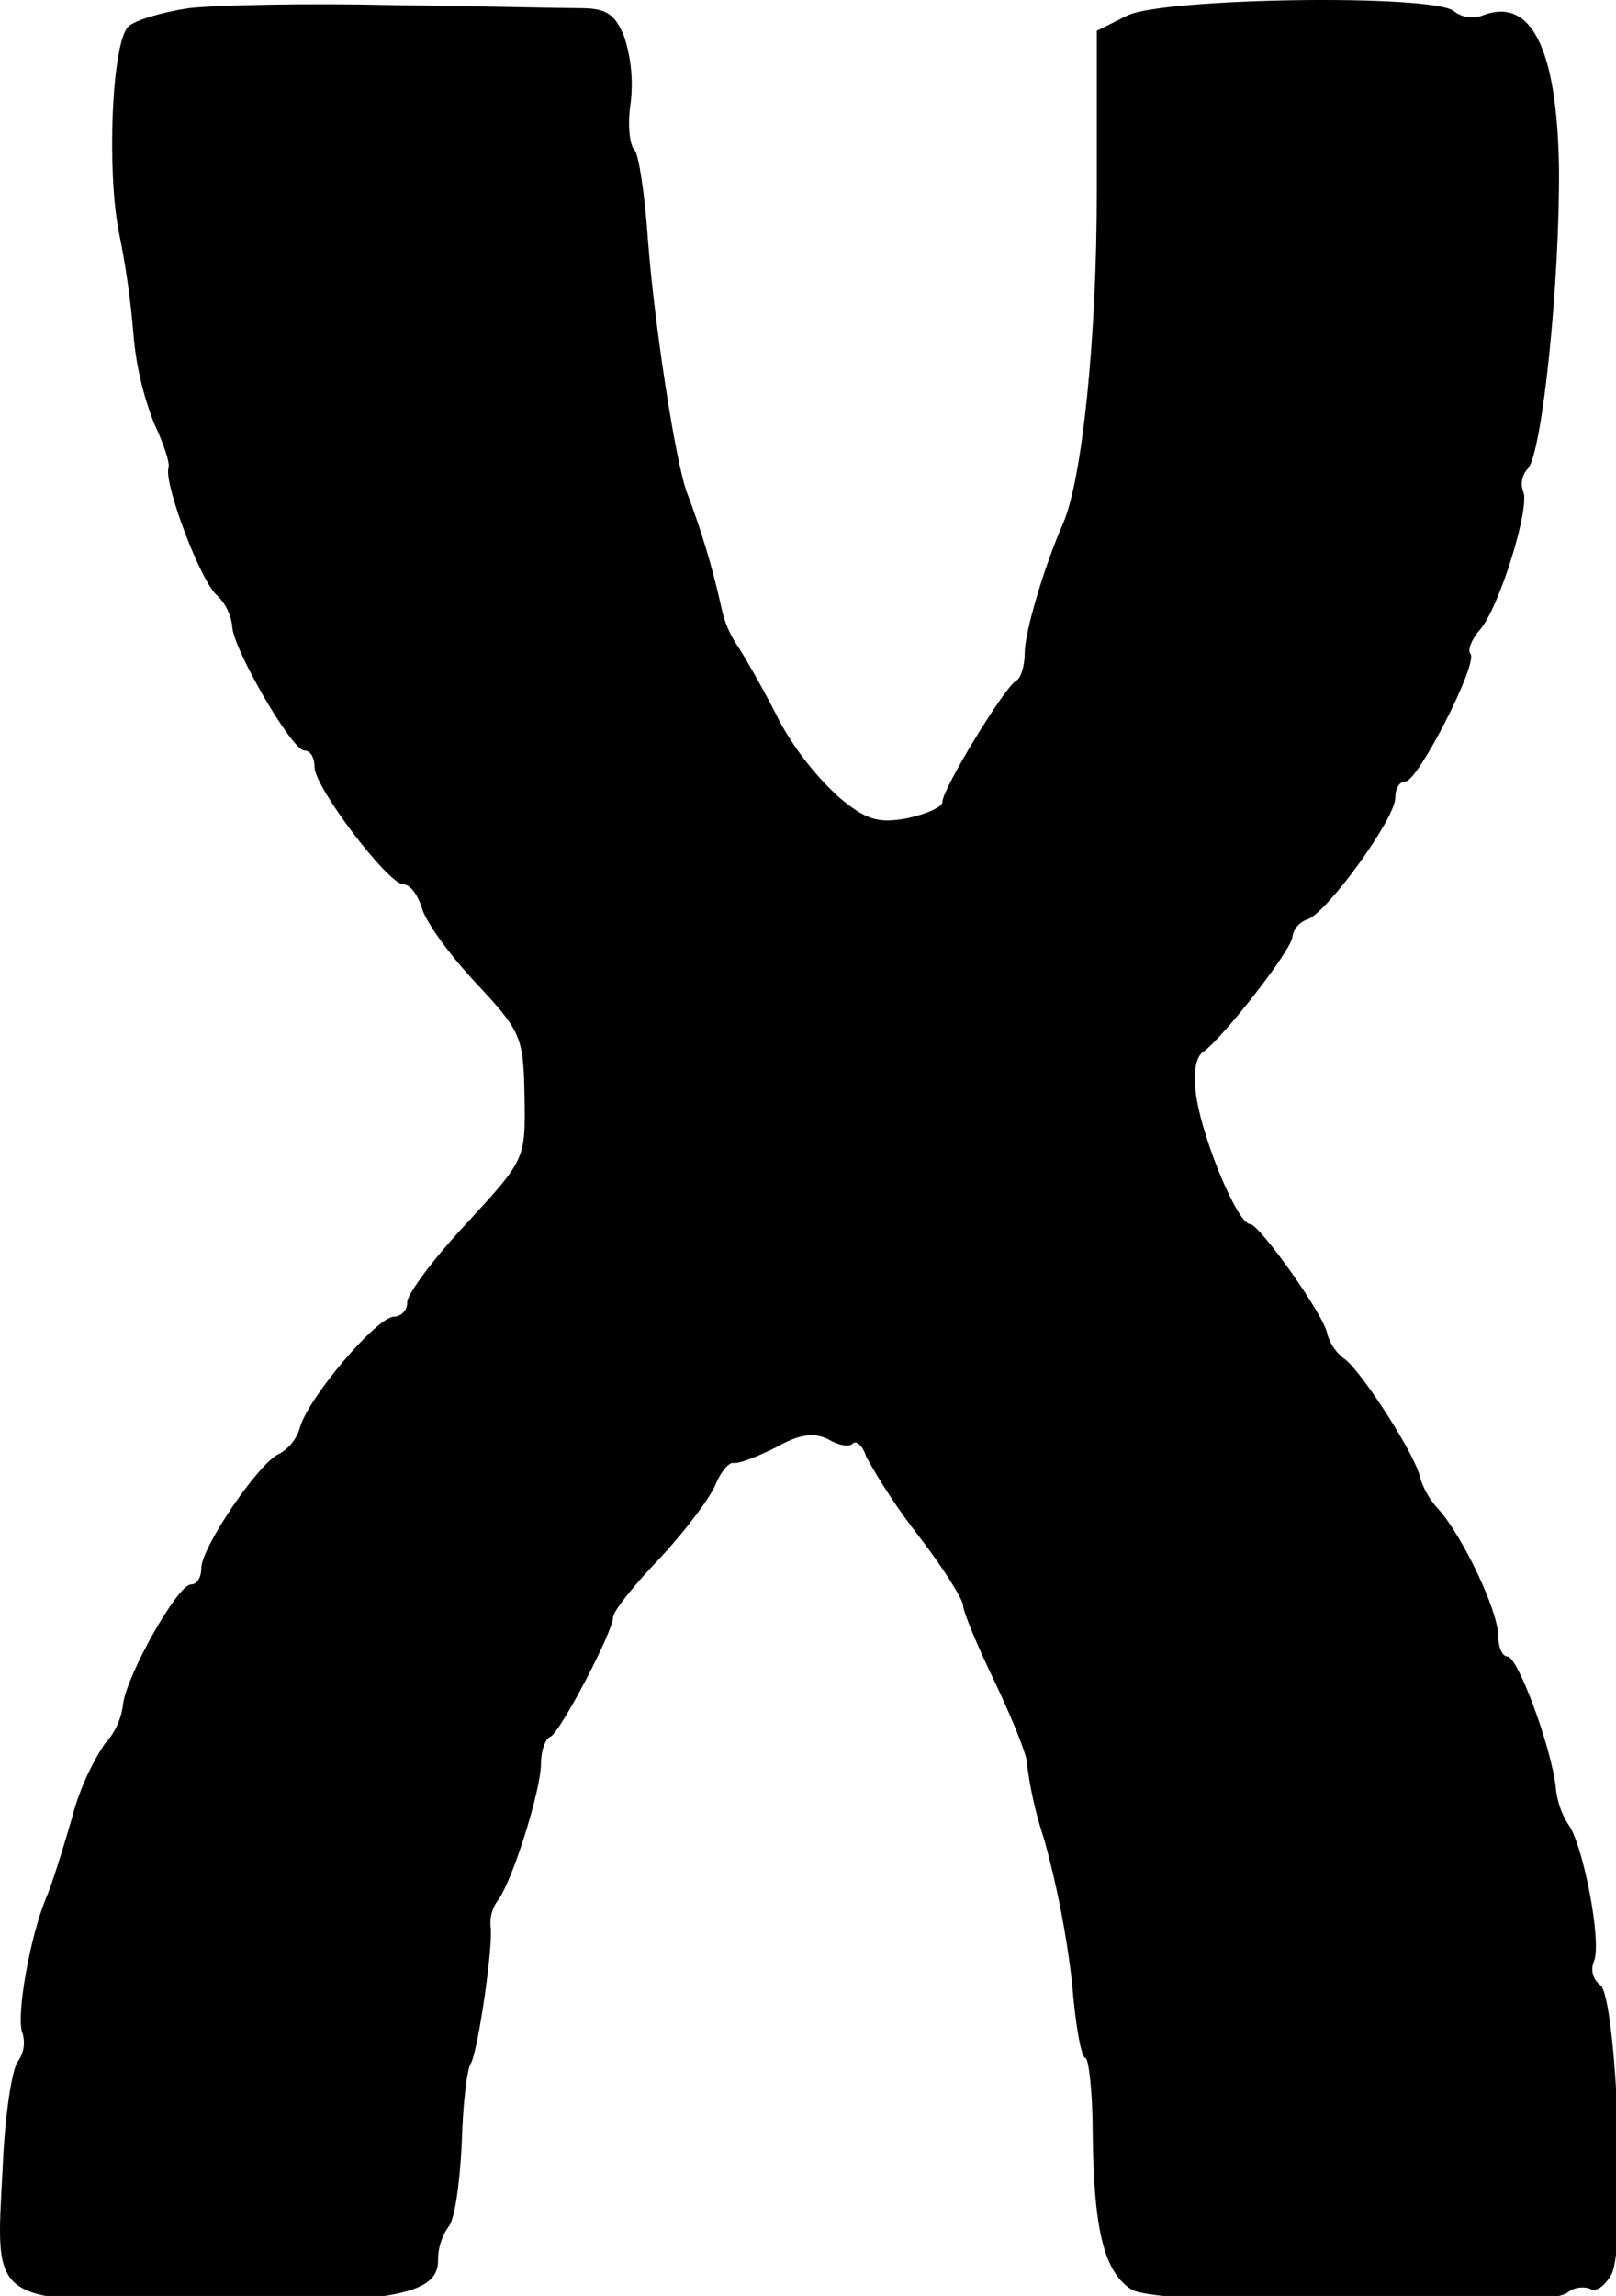 <?xml version="1.0" ?>
<svg xmlns="http://www.w3.org/2000/svg" version="1.1" width="157" height="223">
  <defs/>
  <g>
    <path d="M 18.358 0.792 C 15.658 1.192 13.058 1.992 12.458 2.592 C 10.858 4.192 10.358 16.592 11.558 22.592 C 12.22 25.828 12.688 29.101 12.958 32.392 C 13.2 35.374 13.874 38.305 14.958 41.092 C 15.858 42.992 16.558 44.992 16.358 45.492 C 15.958 47.092 19.558 56.692 21.158 57.892 C 21.935 58.676 22.428 59.697 22.558 60.792 C 22.558 62.892 28.358 72.892 29.558 72.892 C 30.158 72.892 30.558 73.592 30.558 74.492 C 30.558 76.492 37.658 85.792 39.158 85.892 C 39.858 85.892 40.558 86.892 40.958 88.092 C 41.258 89.392 43.558 92.592 46.158 95.392 C 50.658 100.192 50.858 100.692 50.958 106.492 C 51.058 112.592 51.058 112.592 45.358 118.792 C 42.158 122.192 39.558 125.692 39.558 126.492 C 39.588 127.236 39.009 127.863 38.265 127.892 C 38.263 127.892 38.26 127.892 38.258 127.892 C 36.658 127.892 30.058 135.592 29.158 138.592 C 28.86 139.689 28.141 140.623 27.158 141.192 C 25.258 141.892 19.558 150.292 19.558 152.292 C 19.558 153.192 19.158 153.892 18.558 153.892 C 17.258 153.892 12.358 162.592 11.958 165.492 C 11.799 166.954 11.167 168.323 10.158 169.392 C 8.701 171.636 7.621 174.101 6.958 176.692 C 6.058 179.792 4.958 183.292 4.458 184.392 C 2.958 187.992 1.558 195.692 2.158 197.392 C 2.48 198.336 2.332 199.377 1.758 200.192 C 1.158 200.892 0.458 205.592 0.258 210.592 C -0.442 223.892 -1.142 223.392 18.758 223.592 C 37.558 223.792 42.558 222.992 42.558 219.592 C 42.537 218.415 42.887 217.26 43.558 216.292 C 44.158 215.692 44.658 212.192 44.858 208.292 C 44.958 204.492 45.358 200.892 45.758 200.392 C 46.458 199.092 47.958 188.792 47.658 187.092 C 47.579 186.202 47.828 185.313 48.358 184.592 C 49.758 182.792 52.558 173.892 52.558 171.292 C 52.558 170.092 52.958 168.892 53.458 168.692 C 54.358 168.392 59.558 158.492 59.558 157.092 C 59.558 156.492 61.658 153.892 64.158 151.292 C 66.658 148.592 69.058 145.392 69.558 144.092 C 70.058 142.892 70.858 141.992 71.258 142.092 C 71.758 142.192 73.558 141.492 75.358 140.592 C 77.658 139.292 79.058 139.092 80.458 139.792 C 81.458 140.392 82.558 140.592 82.858 140.192 C 83.258 139.892 83.858 140.492 84.158 141.492 C 85.655 144.188 87.361 146.762 89.258 149.192 C 91.658 152.292 93.558 155.392 93.558 155.892 C 93.558 156.492 94.958 159.892 96.758 163.592 C 98.558 167.392 99.858 170.792 99.758 171.192 C 100.07 173.743 100.64 176.256 101.458 178.692 C 102.713 183.25 103.615 187.897 104.158 192.592 C 104.458 196.592 105.058 199.892 105.458 199.892 C 105.758 199.892 106.158 203.192 106.158 207.092 C 106.258 216.592 107.258 220.692 109.958 222.392 C 112.558 223.992 150.258 224.392 152.258 222.692 C 152.876 222.194 153.704 222.043 154.458 222.292 C 155.058 222.692 155.958 221.992 156.558 220.892 C 158.058 218.092 157.058 193.792 155.458 192.792 C 154.75 192.257 154.502 191.306 154.858 190.492 C 155.658 188.592 153.758 178.992 152.358 177.192 C 151.69 176.135 151.279 174.937 151.158 173.692 C 150.758 169.792 147.458 160.892 146.458 160.892 C 145.958 160.892 145.558 159.992 145.558 158.892 C 145.558 156.492 142.158 149.292 139.758 146.592 C 138.928 145.711 138.312 144.651 137.958 143.492 C 137.658 141.592 132.558 133.592 130.758 132.092 C 129.887 131.493 129.25 130.609 128.958 129.592 C 128.758 127.892 122.358 118.892 121.458 118.892 C 120.258 118.892 116.958 110.992 116.258 106.692 C 115.858 104.292 116.158 102.692 116.858 102.192 C 118.758 100.892 125.558 92.192 125.558 90.992 C 125.691 90.185 126.274 89.525 127.058 89.292 C 129.058 88.492 135.558 79.492 135.558 77.492 C 135.558 76.592 135.958 75.892 136.558 75.892 C 137.758 75.892 143.658 64.392 142.858 63.492 C 142.558 63.192 142.958 62.092 143.758 61.192 C 145.658 59.092 148.758 48.992 147.958 47.692 C 147.699 46.923 147.892 46.074 148.458 45.492 C 149.858 43.792 151.558 27.292 151.458 16.192 C 151.258 4.692 148.758 -0.308 144.058 1.492 C 143.12 1.866 142.054 1.713 141.258 1.092 C 139.258 -0.608 113.158 -0.208 109.558 1.492 L 106.558 2.992 L 106.558 18.692 C 106.558 32.692 105.158 46.592 103.258 50.892 C 101.458 54.992 99.558 61.392 99.558 63.392 C 99.558 64.692 99.158 65.892 98.758 66.092 C 97.758 66.492 91.558 76.592 91.558 77.892 C 91.558 78.392 89.958 79.092 88.058 79.492 C 85.258 79.992 84.058 79.592 81.458 77.392 C 79.178 75.281 77.254 72.816 75.758 70.092 C 74.458 67.492 72.658 64.292 71.758 62.892 C 70.918 61.693 70.339 60.33 70.058 58.892 C 69.229 55.15 68.126 51.473 66.758 47.892 C 65.658 45.092 63.558 31.392 62.958 23.392 C 62.658 18.992 62.058 14.992 61.658 14.592 C 61.158 14.092 60.958 12.092 61.258 10.092 C 61.536 7.908 61.331 5.689 60.658 3.592 C 59.758 1.392 58.958 0.792 56.358 0.792 C 54.558 0.792 46.358 0.592 38.058 0.492 C 29.858 0.292 20.958 0.492 18.358 0.792" stroke-width="1.0" fill="rgb(0, 0, 0)" opacity="1.0"/>
  </g>
</svg>
